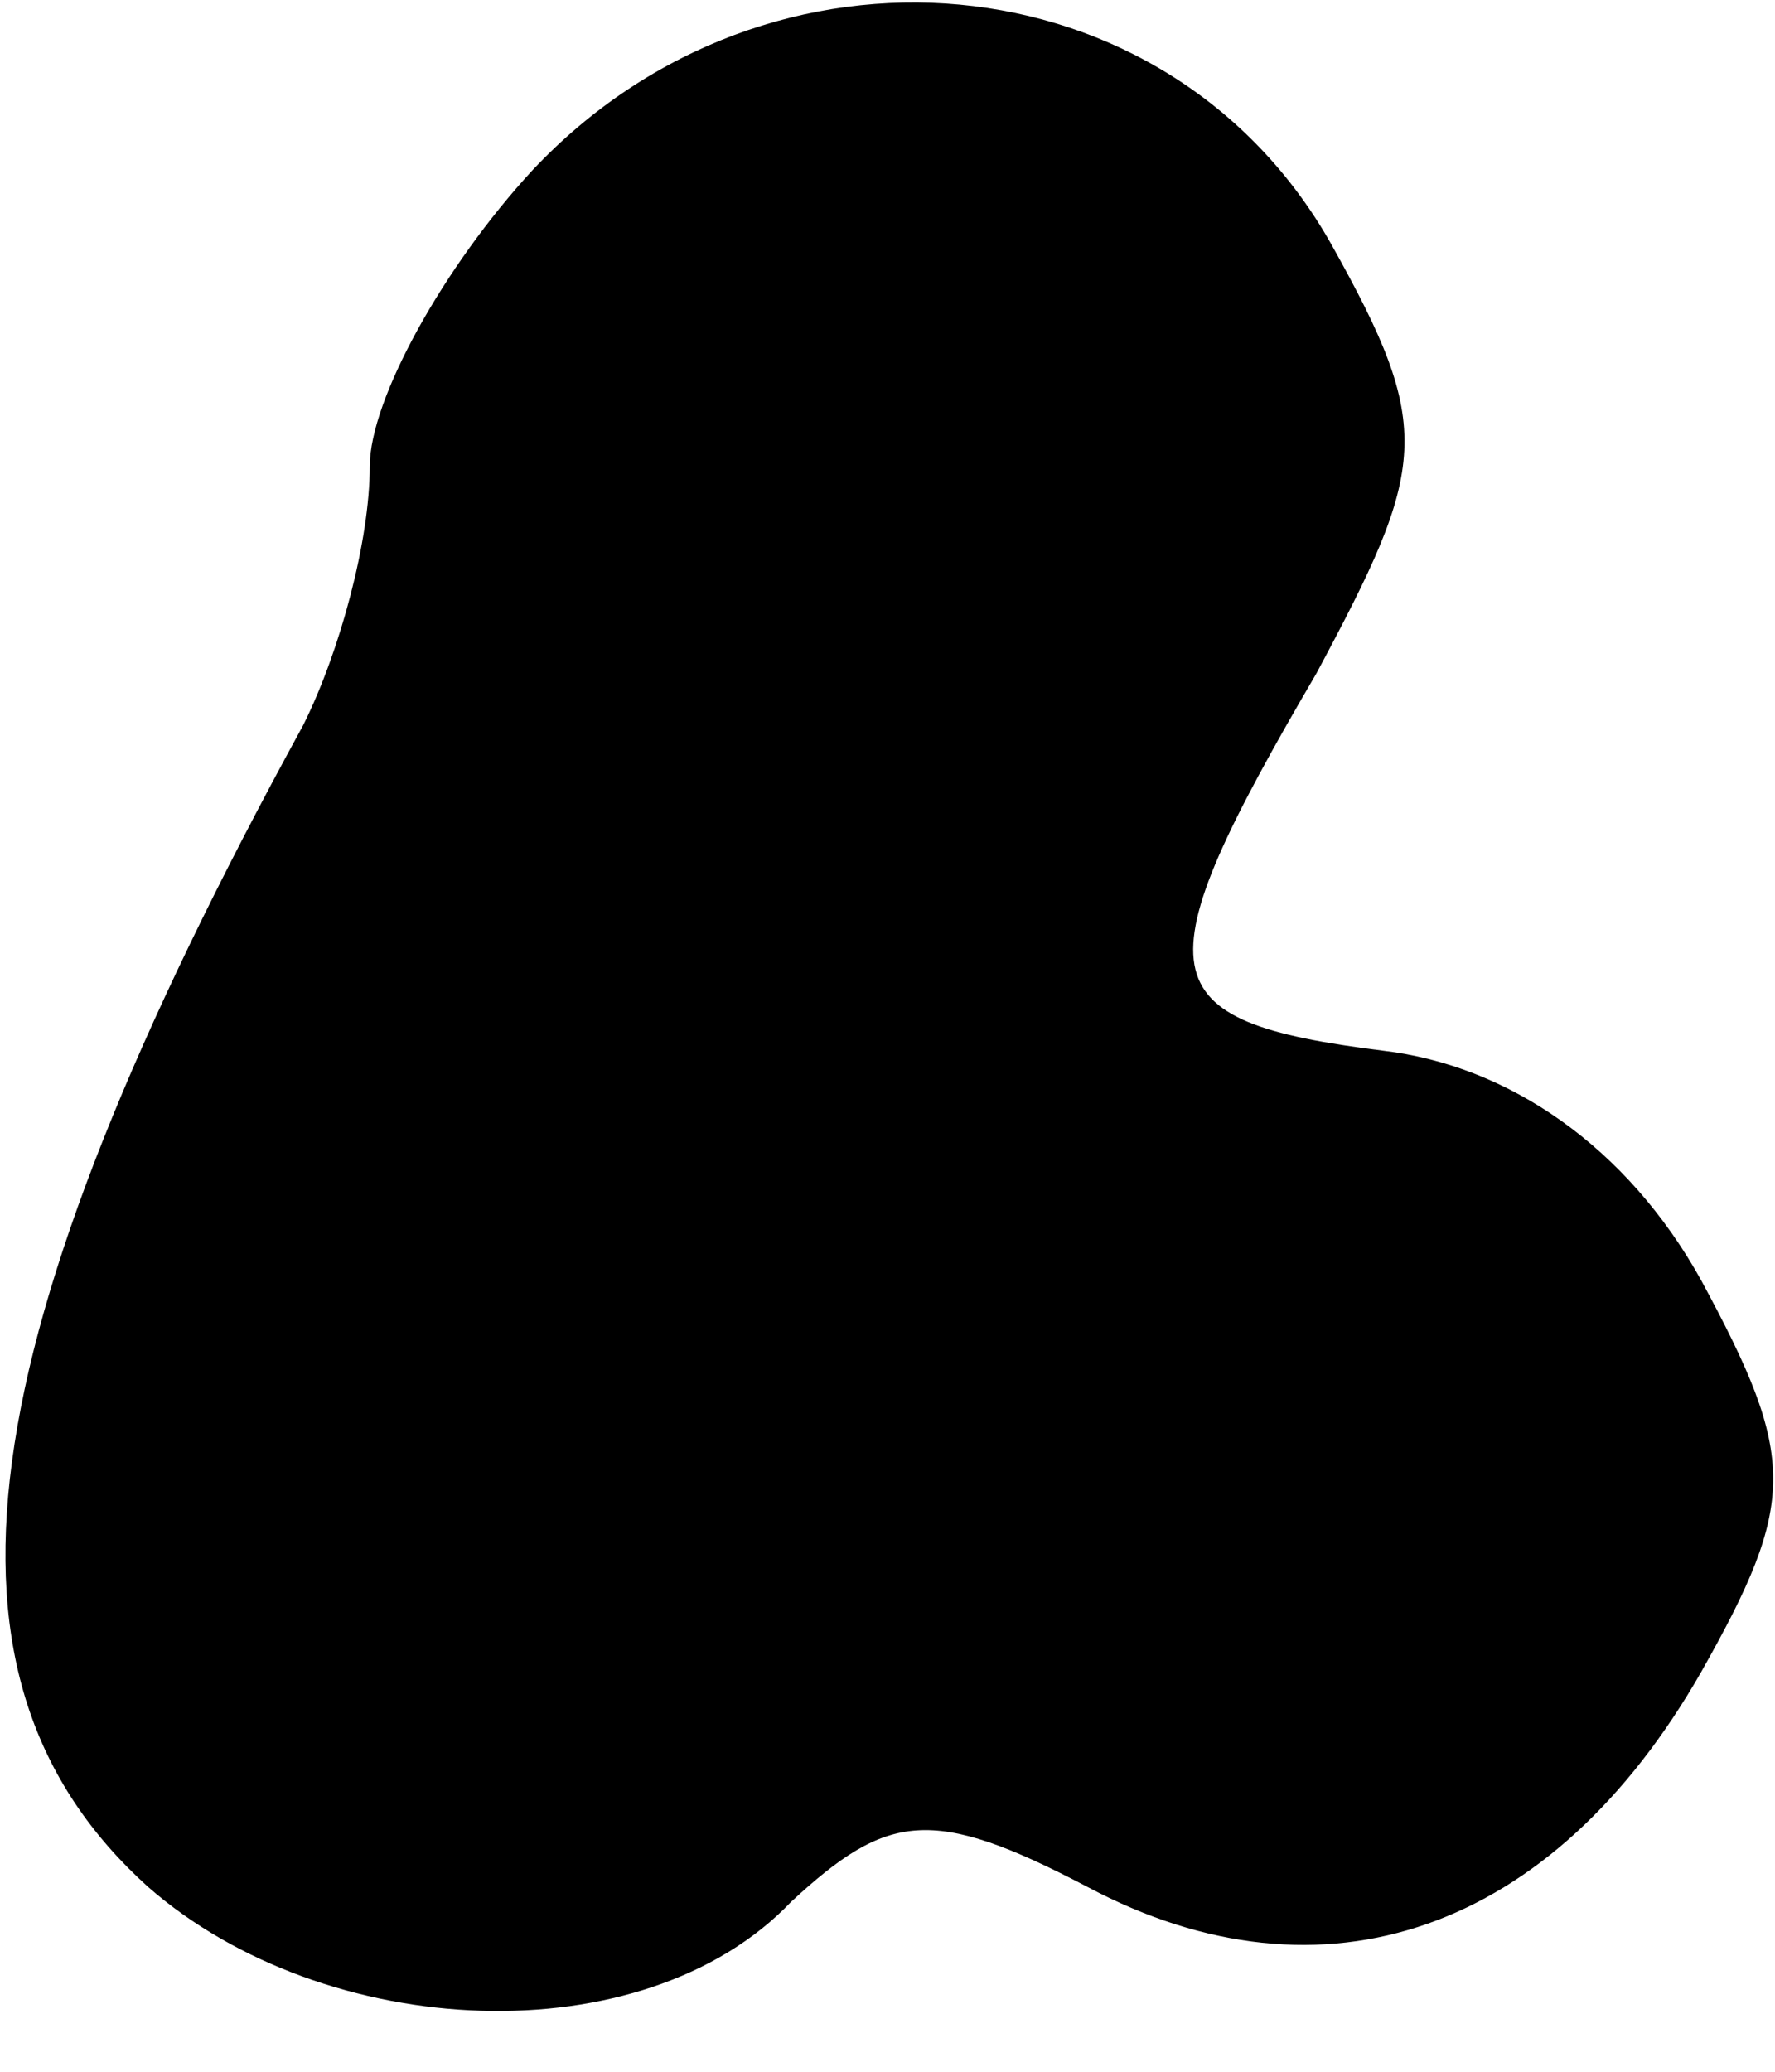 <?xml version="1.0" standalone="no"?>
<!DOCTYPE svg PUBLIC "-//W3C//DTD SVG 20010904//EN"
 "http://www.w3.org/TR/2001/REC-SVG-20010904/DTD/svg10.dtd">
<svg version="1.0" xmlns="http://www.w3.org/2000/svg"
 width="24pt" height="28pt" viewBox="0 0 24 28"
 preserveAspectRatio="xMidYMid meet">
<g transform="translate(0,28) scale(0.1,-0.1)"
fill="#000000" stroke="none">
<path fill="#000000" stroke="none" d="M72 257 c-12 -13 -22 -31 -22 -40 0
-10 -4 -25 -9 -35 -46 -84 -52 -129 -21 -157 24 -21 67 -23 87 -2 13 12 19 13
40 2 32 -17 63 -6 83 29 13 23 13 29 0 53 -10 18 -26 29 -43 31 -32 4 -33 10
-9 51 15 28 16 33 2 58 -22 39 -76 44 -108 10z"/>
</g>
</svg>
